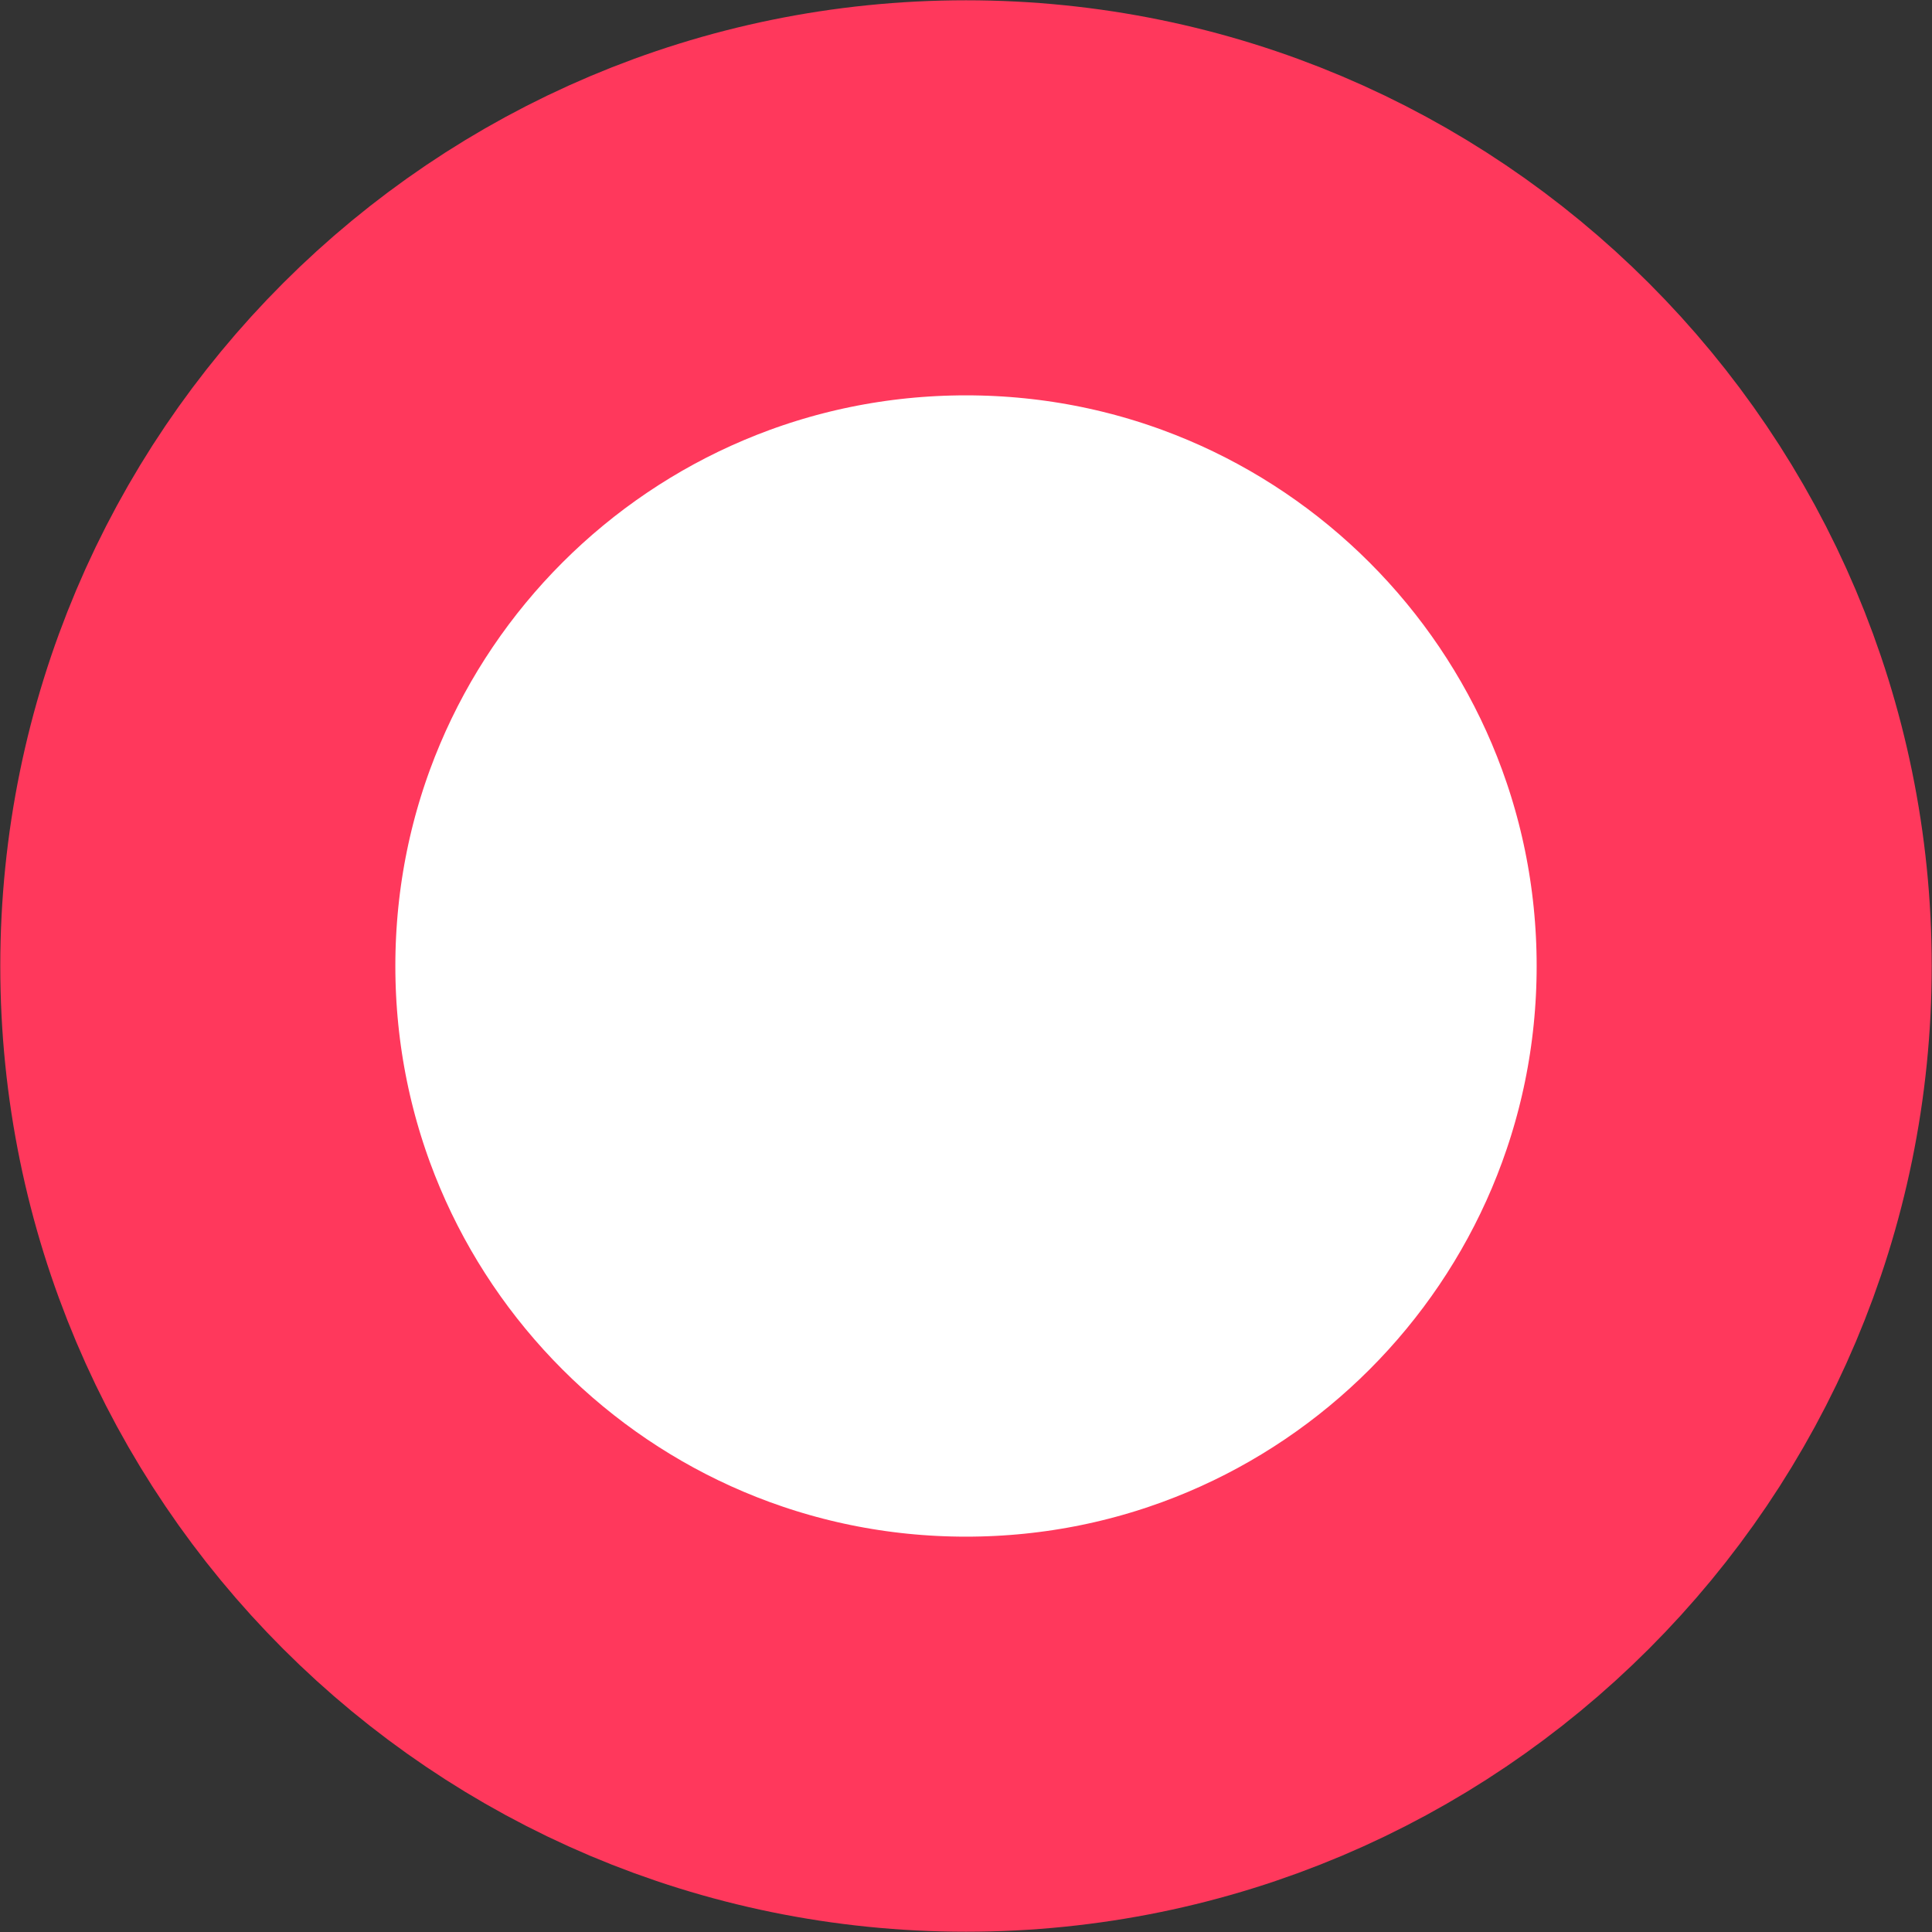<svg width="3477" height="3477" viewBox="0 0 3477 3477" fill="none" xmlns="http://www.w3.org/2000/svg">
<rect x="0" y="0" width="3477" height="3477" fill="#333333" stroke="none"/>
<path d="M1738.5 3121C2502.03 3121 3121 2502.03 3121 1738.5C3121 974.966 2502.03 356 1738.5 356C974.966 356 356 974.966 356 1738.5C356 2502.03 974.966 3121 1738.5 3121Z" fill="white" stroke="#FF385C" stroke-width="711"/>
</svg>
